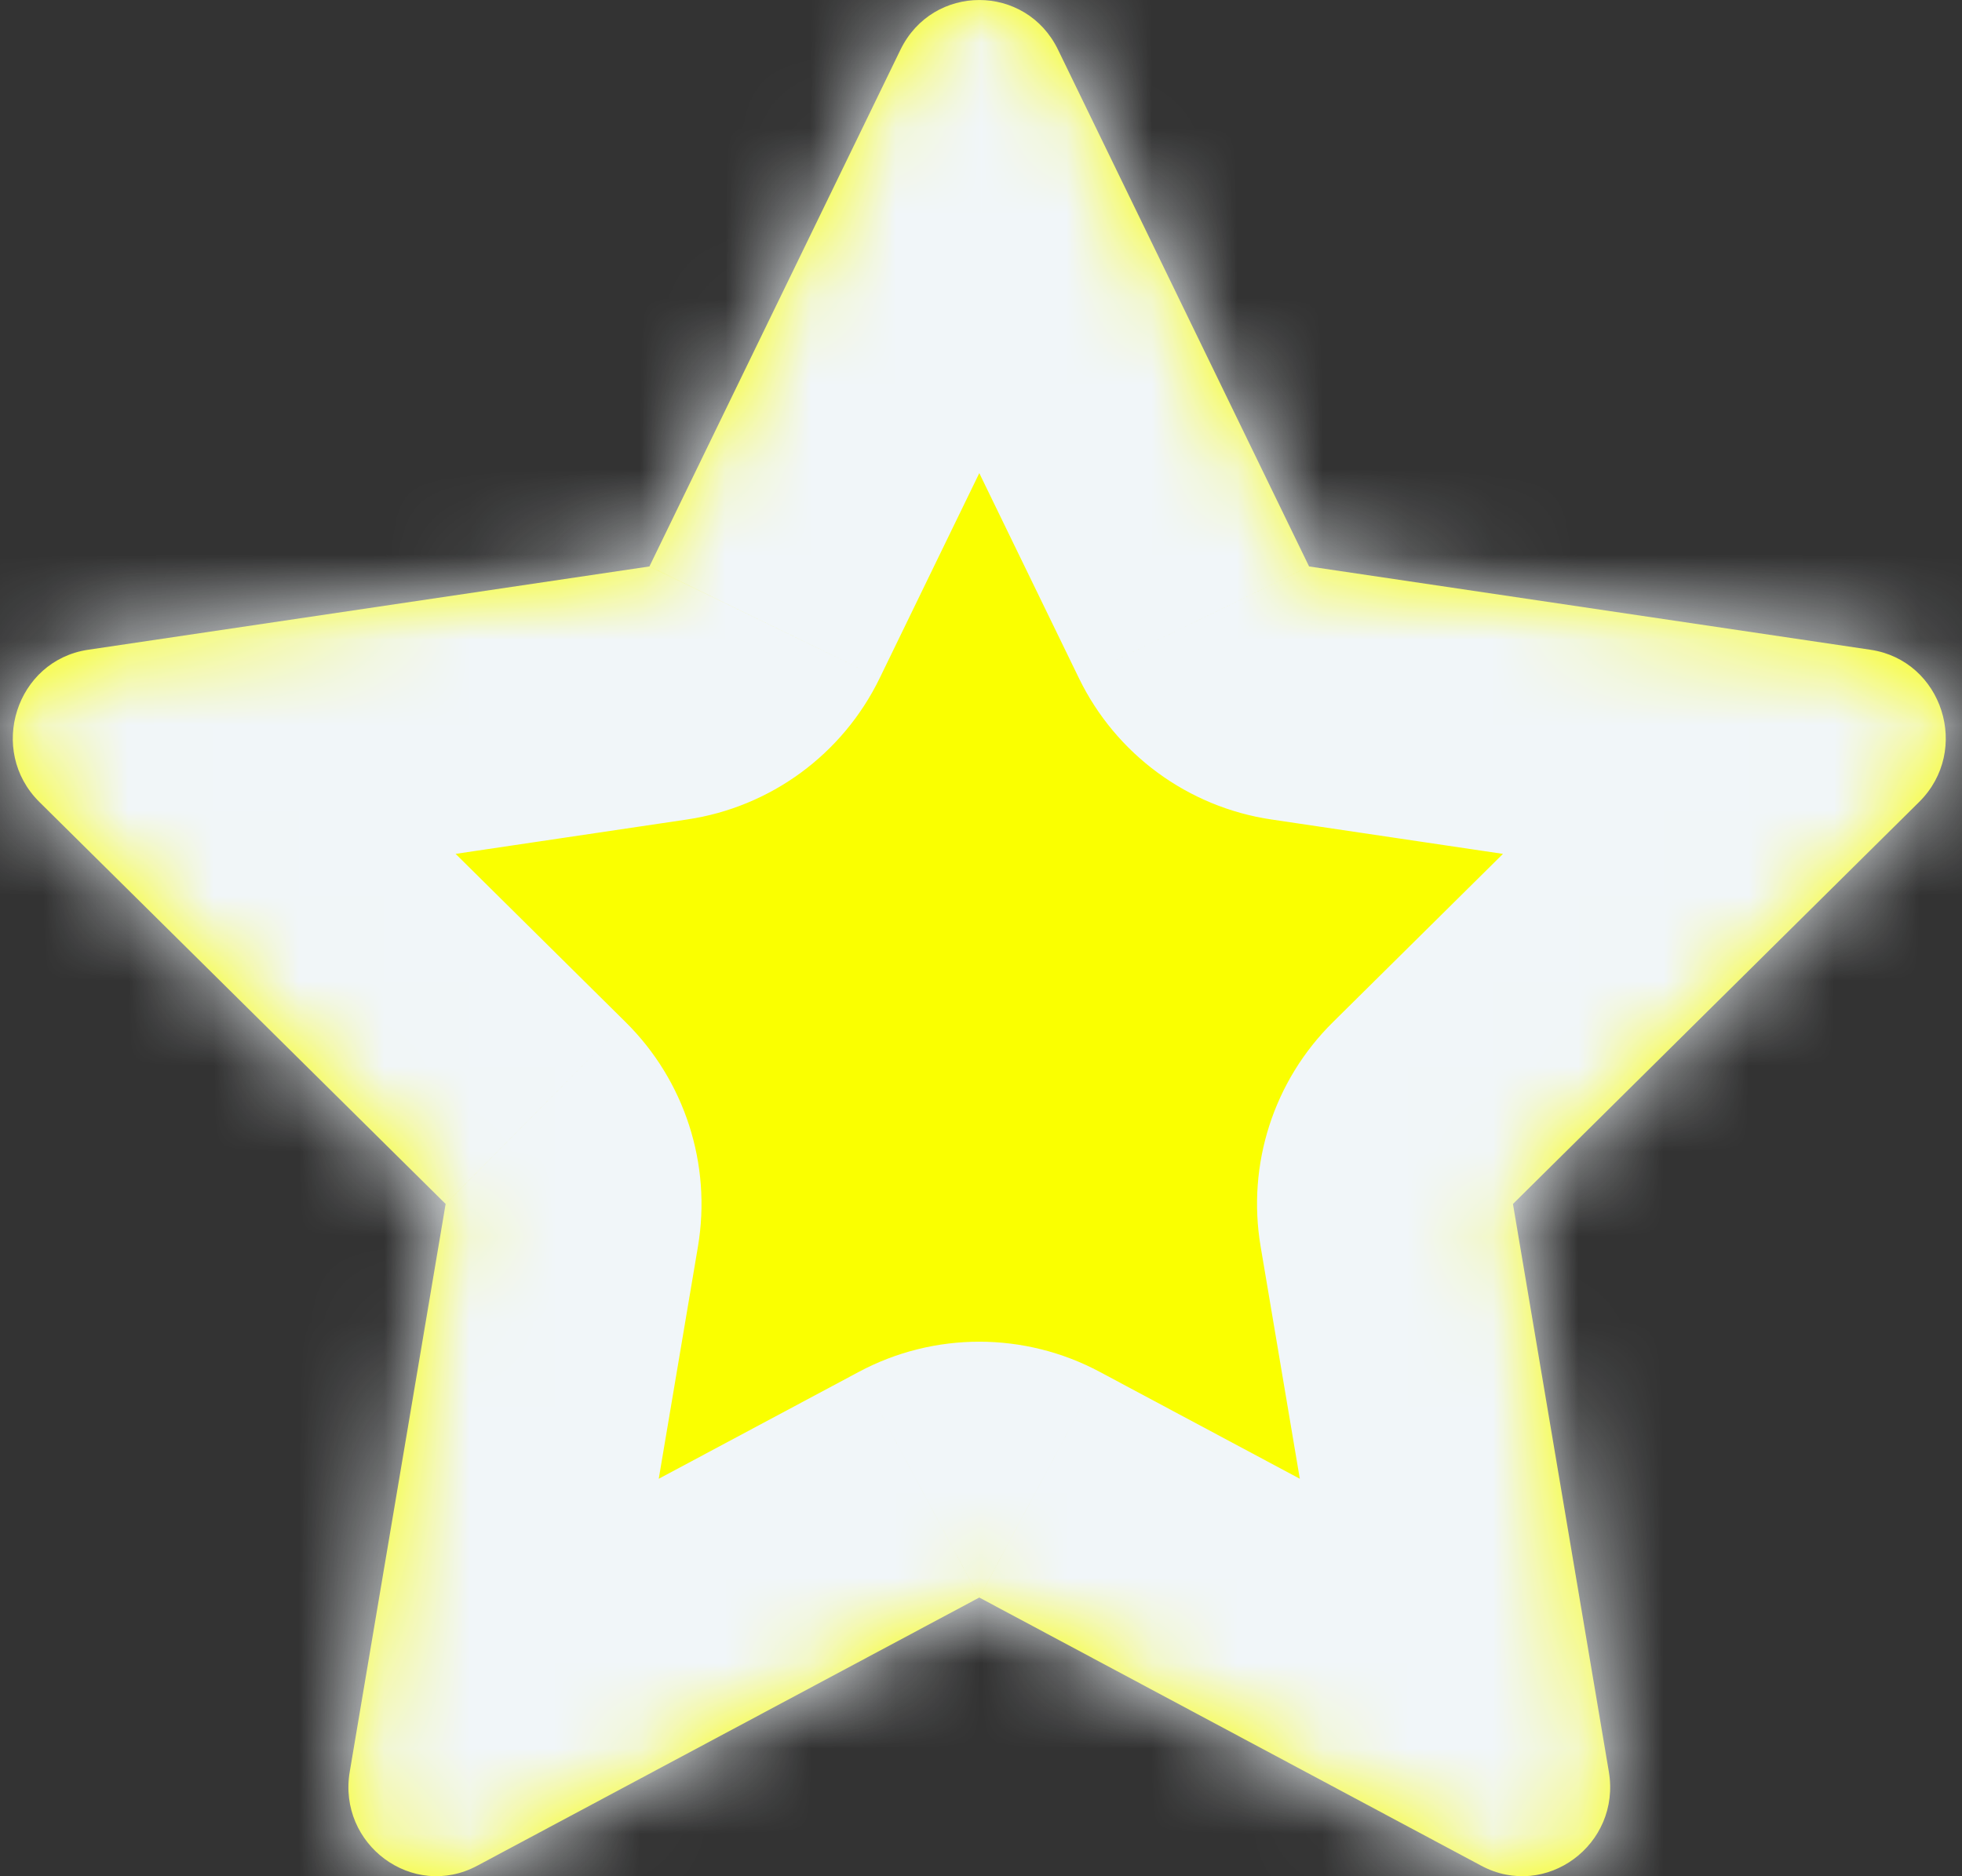 <svg width="23" height="22" viewBox="0 0 23 22" fill="none" xmlns="http://www.w3.org/2000/svg">
<rect x="0" y="0" width="23" height="22" fill="#333333" stroke="none"/>
<mask id="path-1-inside-1_71_572" fill="white">
<path d="M7.613 6.642L10.556 0.583C10.934 -0.194 12.026 -0.194 12.403 0.583L15.346 6.642L21.928 7.619C22.772 7.745 23.109 8.799 22.497 9.404L17.736 14.117L18.86 20.774C19.004 21.629 18.121 22.281 17.365 21.877L11.48 18.732L5.594 21.877C4.839 22.281 3.956 21.629 4.1 20.774L5.224 14.117L0.462 9.404C-0.149 8.799 0.188 7.745 1.032 7.619L7.613 6.642Z"/>
</mask>
<path d="M7.613 6.642L10.556 0.583C10.934 -0.194 12.026 -0.194 12.403 0.583L15.346 6.642L21.928 7.619C22.772 7.745 23.109 8.799 22.497 9.404L17.736 14.117L18.86 20.774C19.004 21.629 18.121 22.281 17.365 21.877L11.48 18.732L5.594 21.877C4.839 22.281 3.956 21.629 4.1 20.774L5.224 14.117L0.462 9.404C-0.149 8.799 0.188 7.745 1.032 7.619L7.613 6.642Z" fill="#FAFF00"/>
<path d="M7.613 6.642L8.054 9.609C9.034 9.464 9.879 8.844 10.312 7.952L7.613 6.642ZM10.556 0.583L13.255 1.894L13.255 1.894L10.556 0.583ZM12.403 0.583L9.705 1.894L9.705 1.894L12.403 0.583ZM15.346 6.642L12.648 7.952C13.081 8.844 13.926 9.464 14.905 9.609L15.346 6.642ZM21.928 7.619L21.487 10.587L21.487 10.587L21.928 7.619ZM22.497 9.404L24.608 11.537L24.608 11.537L22.497 9.404ZM17.736 14.117L15.626 11.985C14.931 12.671 14.615 13.653 14.778 14.616L17.736 14.117ZM18.86 20.774L15.901 21.274L15.901 21.274L18.86 20.774ZM17.365 21.877L15.951 24.523L15.951 24.523L17.365 21.877ZM11.48 18.732L12.894 16.087C12.01 15.614 10.949 15.614 10.066 16.087L11.48 18.732ZM5.594 21.877L4.181 19.232L4.181 19.232L5.594 21.877ZM4.1 20.774L1.142 20.275L1.142 20.275L4.1 20.774ZM5.224 14.117L8.182 14.616C8.344 13.653 8.028 12.671 7.334 11.985L5.224 14.117ZM0.462 9.404L2.573 7.272L2.573 7.272L0.462 9.404ZM1.032 7.619L1.473 10.587L1.473 10.587L1.032 7.619ZM10.312 7.952L13.255 1.894L7.858 -0.728L4.915 5.331L10.312 7.952ZM13.255 1.894C12.539 3.369 10.421 3.369 9.705 1.894L15.102 -0.727C13.63 -3.758 9.33 -3.758 7.858 -0.727L13.255 1.894ZM9.705 1.894L12.648 7.952L18.045 5.331L15.102 -0.728L9.705 1.894ZM14.905 9.609L21.487 10.587L22.369 4.652L15.787 3.674L14.905 9.609ZM21.487 10.587C19.82 10.339 19.29 8.358 20.387 7.272L24.608 11.537C26.928 9.24 25.724 5.15 22.368 4.652L21.487 10.587ZM20.387 7.272L15.626 11.985L19.846 16.249L24.608 11.537L20.387 7.272ZM14.778 14.616L15.901 21.274L21.818 20.275L20.694 13.617L14.778 14.616ZM15.901 21.274C15.649 19.781 17.239 18.409 18.779 19.232L15.951 24.523C19.003 26.154 22.358 23.477 21.818 20.275L15.901 21.274ZM18.779 19.232L12.894 16.087L10.066 21.378L15.951 24.523L18.779 19.232ZM10.066 16.087L4.181 19.232L7.008 24.523L12.894 21.378L10.066 16.087ZM4.181 19.232C5.721 18.408 7.31 19.781 7.058 21.273L1.142 20.275C0.601 23.477 3.957 26.154 7.008 24.523L4.181 19.232ZM7.058 21.274L8.182 14.616L2.266 13.617L1.142 20.275L7.058 21.274ZM7.334 11.985L2.573 7.272L-1.648 11.537L3.113 16.249L7.334 11.985ZM2.573 7.272C3.67 8.358 3.139 10.339 1.473 10.587L0.591 4.652C-2.764 5.15 -3.968 9.24 -1.648 11.537L2.573 7.272ZM1.473 10.587L8.054 9.609L7.173 3.674L0.591 4.652L1.473 10.587Z" fill="#F1F6F9" mask="url(#path-1-inside-1_71_572)"/>
</svg>
